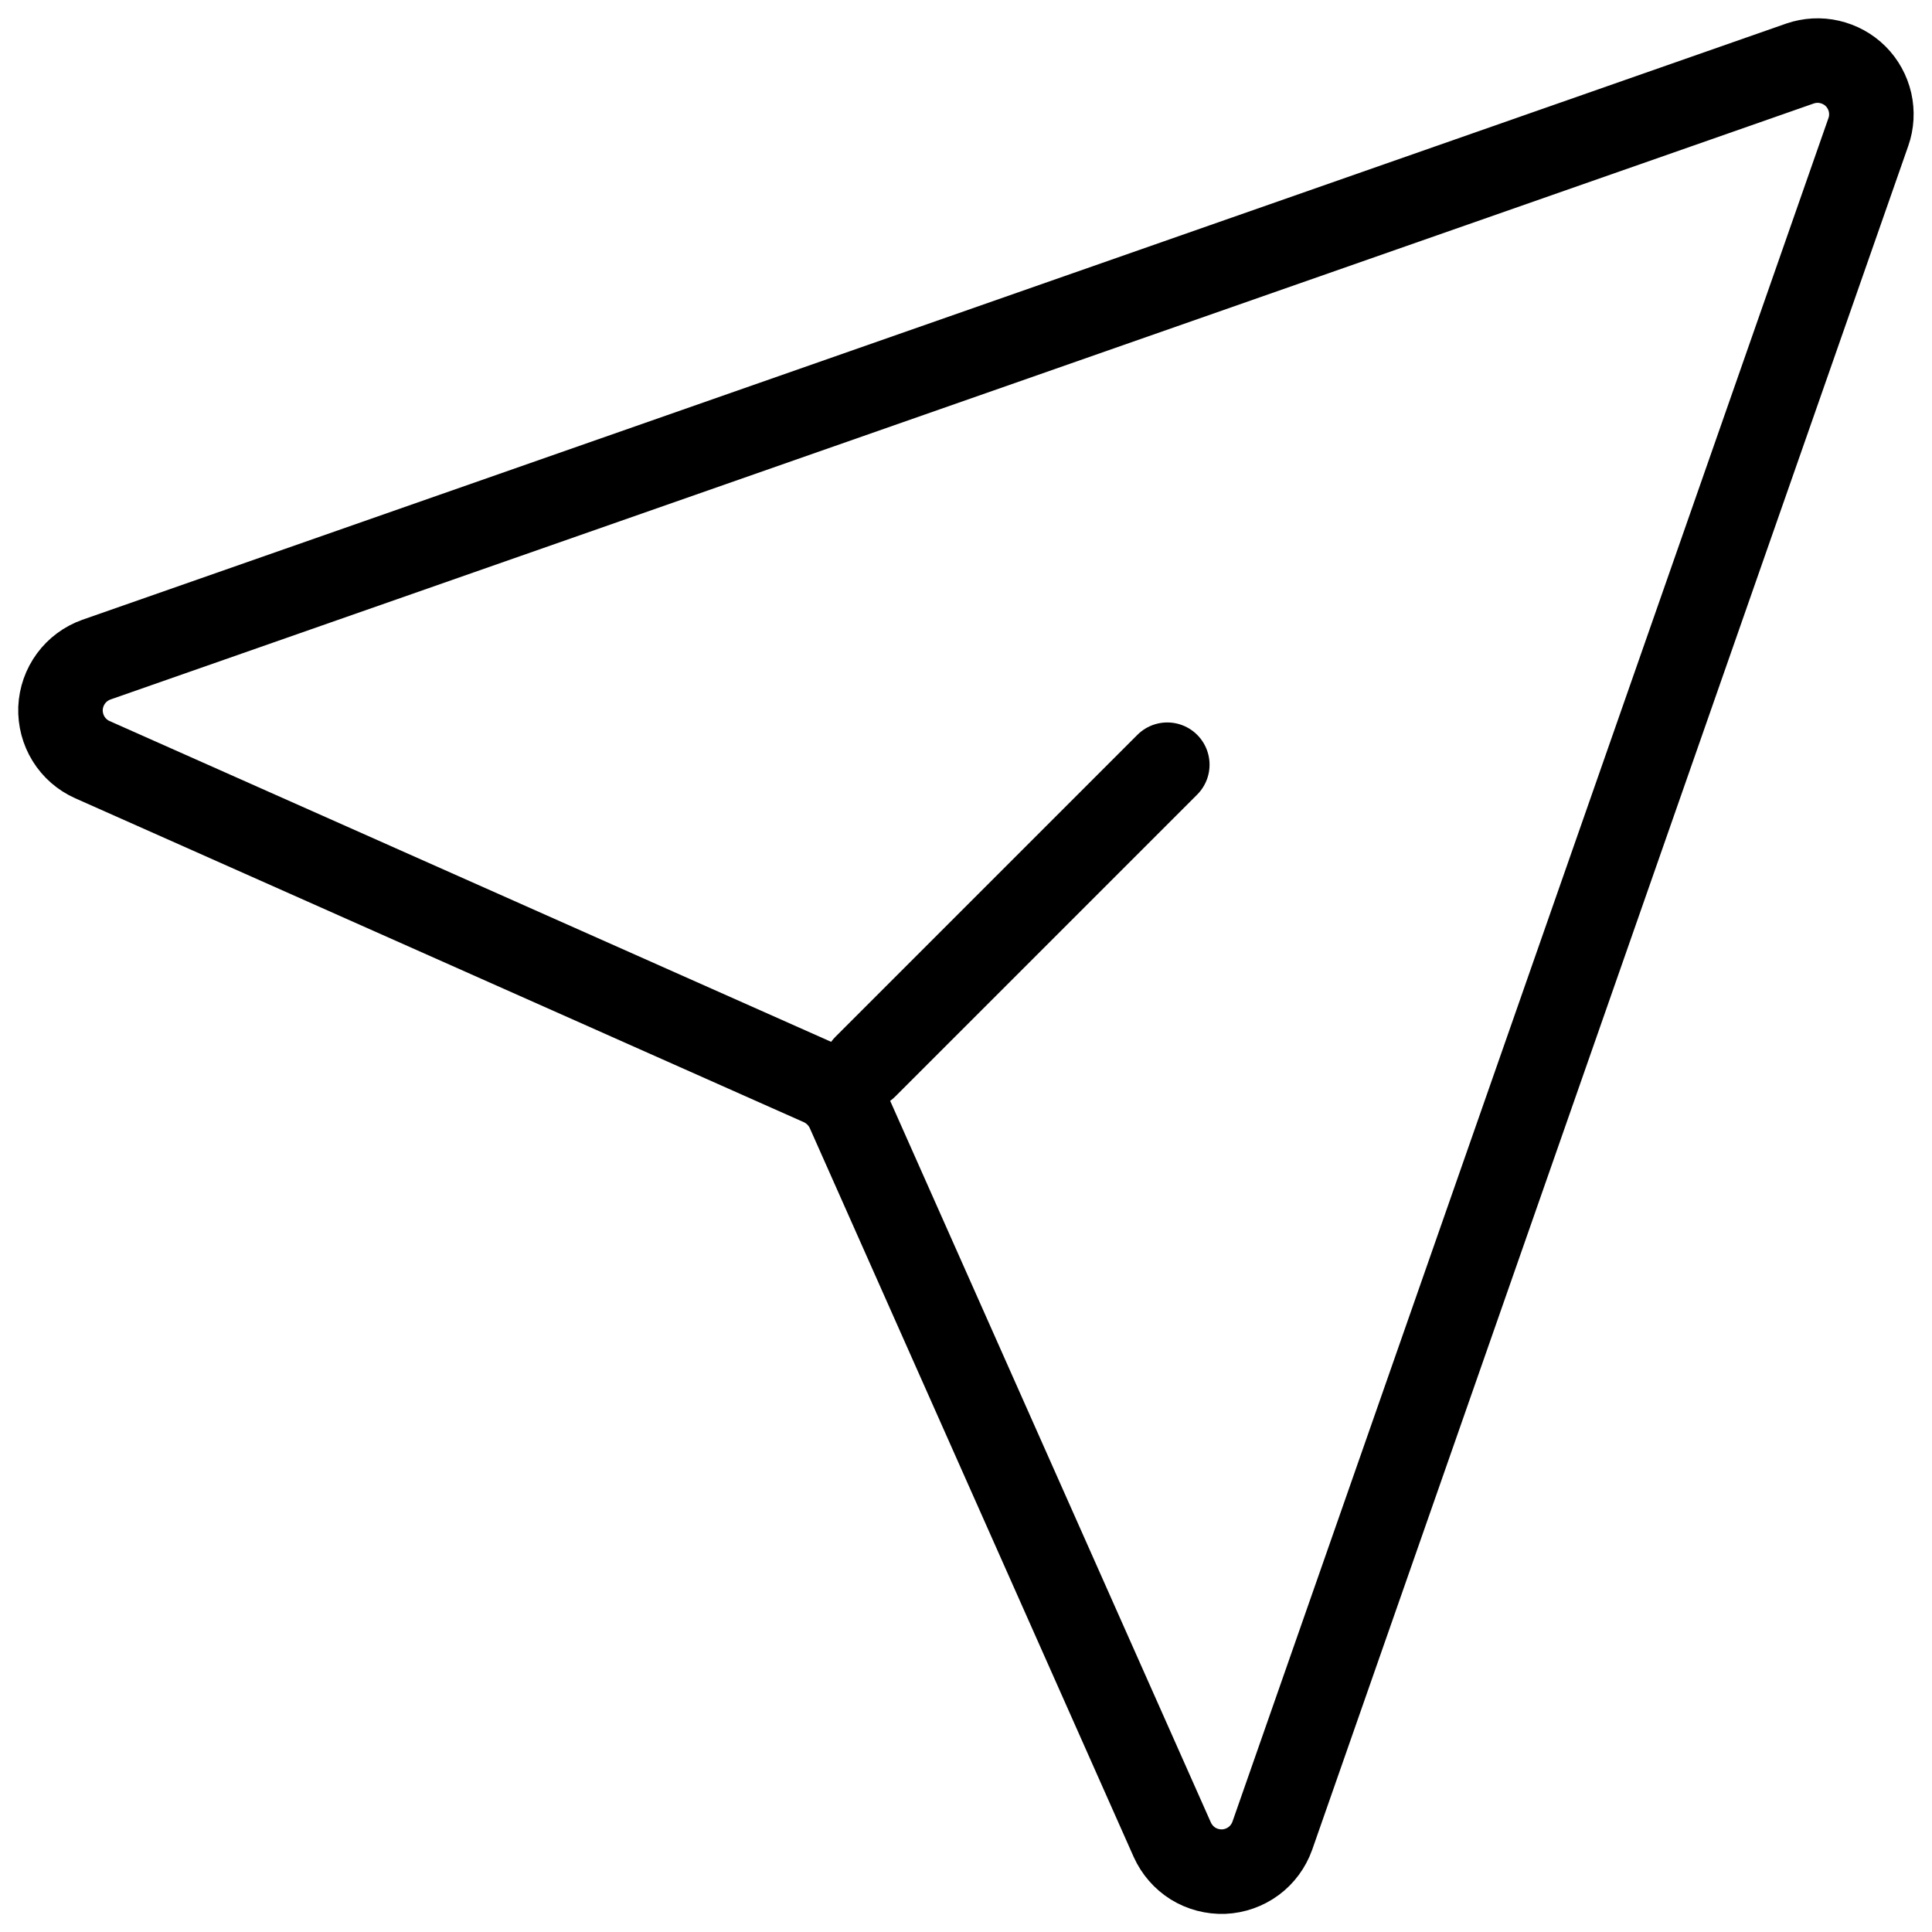 <svg width="16" height="16" viewBox="0 0 16 16" fill="none" xmlns="http://www.w3.org/2000/svg">
<path d="M9.667 6.333L7.167 8.833M14.907 0.526C14.986 0.499 15.071 0.494 15.152 0.513C15.234 0.532 15.309 0.573 15.368 0.632C15.427 0.691 15.468 0.766 15.487 0.848C15.505 0.929 15.501 1.014 15.473 1.093L10.537 15.202C10.507 15.286 10.453 15.36 10.381 15.413C10.309 15.466 10.223 15.496 10.134 15.5C10.045 15.503 9.956 15.48 9.88 15.433C9.805 15.386 9.745 15.317 9.708 15.235L7.026 9.2C6.981 9.1 6.9 9.019 6.8 8.974L0.765 6.291C0.684 6.255 0.615 6.195 0.568 6.119C0.521 6.043 0.498 5.955 0.501 5.866C0.505 5.777 0.535 5.691 0.588 5.619C0.641 5.547 0.714 5.493 0.798 5.463L14.907 0.526Z" stroke="black" stroke-width="0.7" stroke-linecap="round" stroke-linejoin="round"/>
</svg>
